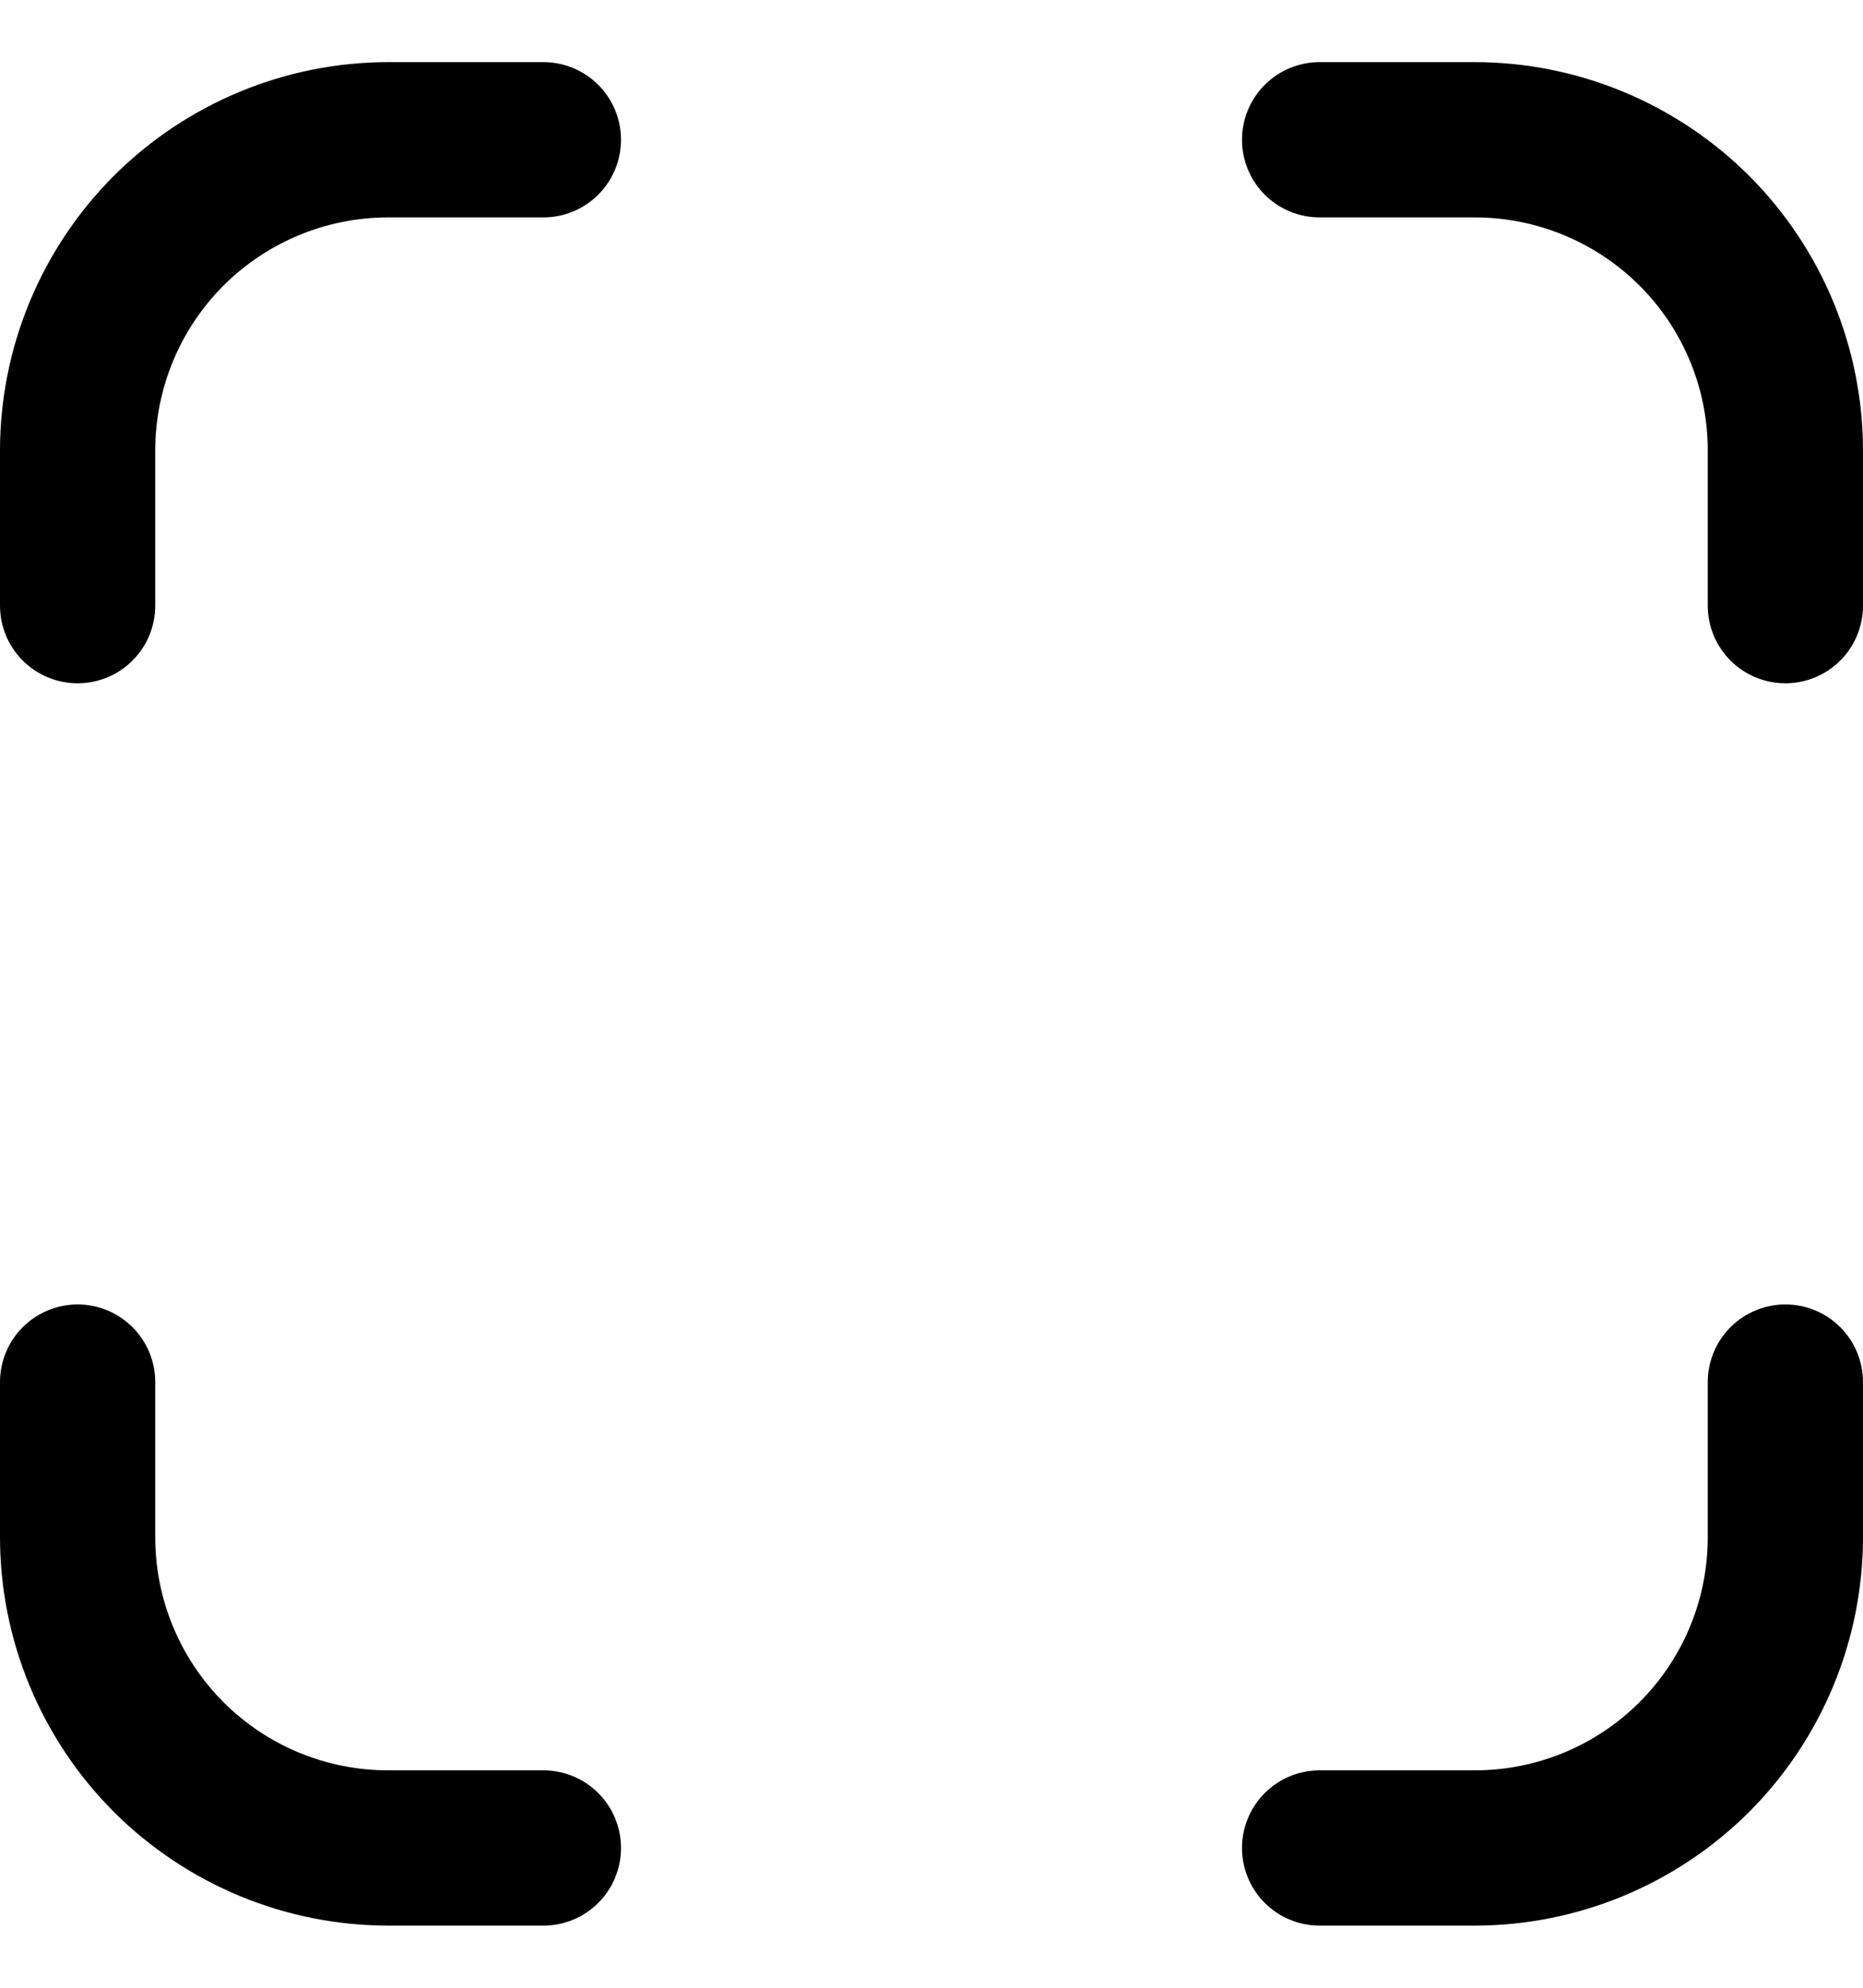<svg width="100%" height="100%" viewBox="0 0 15 16" xmlns="http://www.w3.org/2000/svg">
<g clip-path="url(#clip0_1_2174)">
<path d="M0.625 10.5C0.791 10.5 0.95 10.566 1.067 10.683C1.184 10.8 1.25 10.959 1.25 11.125V12.375C1.25 12.872 1.448 13.349 1.799 13.701C2.151 14.053 2.628 14.25 3.125 14.25H4.375C4.541 14.25 4.7 14.316 4.817 14.433C4.934 14.55 5 14.709 5 14.875C5 15.041 4.934 15.2 4.817 15.317C4.7 15.434 4.541 15.5 4.375 15.5H3.125C2.296 15.499 1.502 15.169 0.916 14.584C0.331 13.998 0.001 13.204 0 12.375V11.125C0 10.959 0.066 10.8 0.183 10.683C0.3 10.566 0.459 10.5 0.625 10.5Z" fill="currentColor"/>
<path d="M10.625 0.5H11.875C12.704 0.501 13.498 0.831 14.084 1.416C14.669 2.002 14.999 2.796 15 3.625L15 4.875C15 5.041 14.934 5.2 14.817 5.317C14.7 5.434 14.541 5.5 14.375 5.5C14.209 5.5 14.05 5.434 13.933 5.317C13.816 5.2 13.75 5.041 13.75 4.875V3.625C13.75 3.128 13.553 2.651 13.201 2.299C12.849 1.948 12.372 1.75 11.875 1.75H10.625C10.459 1.75 10.3 1.684 10.183 1.567C10.066 1.45 10 1.291 10 1.125C10 0.959 10.066 0.8 10.183 0.683C10.3 0.566 10.459 0.5 10.625 0.5Z" fill="currentColor"/>
<path d="M10.625 14.25H11.875C12.372 14.25 12.849 14.053 13.201 13.701C13.553 13.349 13.75 12.872 13.75 12.375V11.125C13.75 10.959 13.816 10.8 13.933 10.683C14.05 10.566 14.209 10.5 14.375 10.5C14.541 10.5 14.7 10.566 14.817 10.683C14.934 10.8 15 10.959 15 11.125V12.375C14.999 13.204 14.669 13.998 14.084 14.584C13.498 15.169 12.704 15.499 11.875 15.5H10.625C10.459 15.5 10.3 15.434 10.183 15.317C10.066 15.2 10 15.041 10 14.875C10 14.709 10.066 14.55 10.183 14.433C10.3 14.316 10.459 14.25 10.625 14.25Z" fill="currentColor"/>
<path d="M3.125 0.5H4.375C4.541 0.5 4.7 0.566 4.817 0.683C4.934 0.8 5 0.959 5 1.125C5 1.291 4.934 1.45 4.817 1.567C4.7 1.684 4.541 1.75 4.375 1.75H3.125C2.628 1.75 2.151 1.948 1.799 2.299C1.448 2.651 1.25 3.128 1.25 3.625V4.875C1.25 5.041 1.184 5.2 1.067 5.317C0.95 5.434 0.791 5.5 0.625 5.5C0.459 5.5 0.3 5.434 0.183 5.317C0.066 5.2 0 5.041 0 4.875V3.625C0.001 2.796 0.331 2.002 0.916 1.416C1.502 0.831 2.296 0.501 3.125 0.5Z" fill="currentColor"/>
</g>
</svg>
